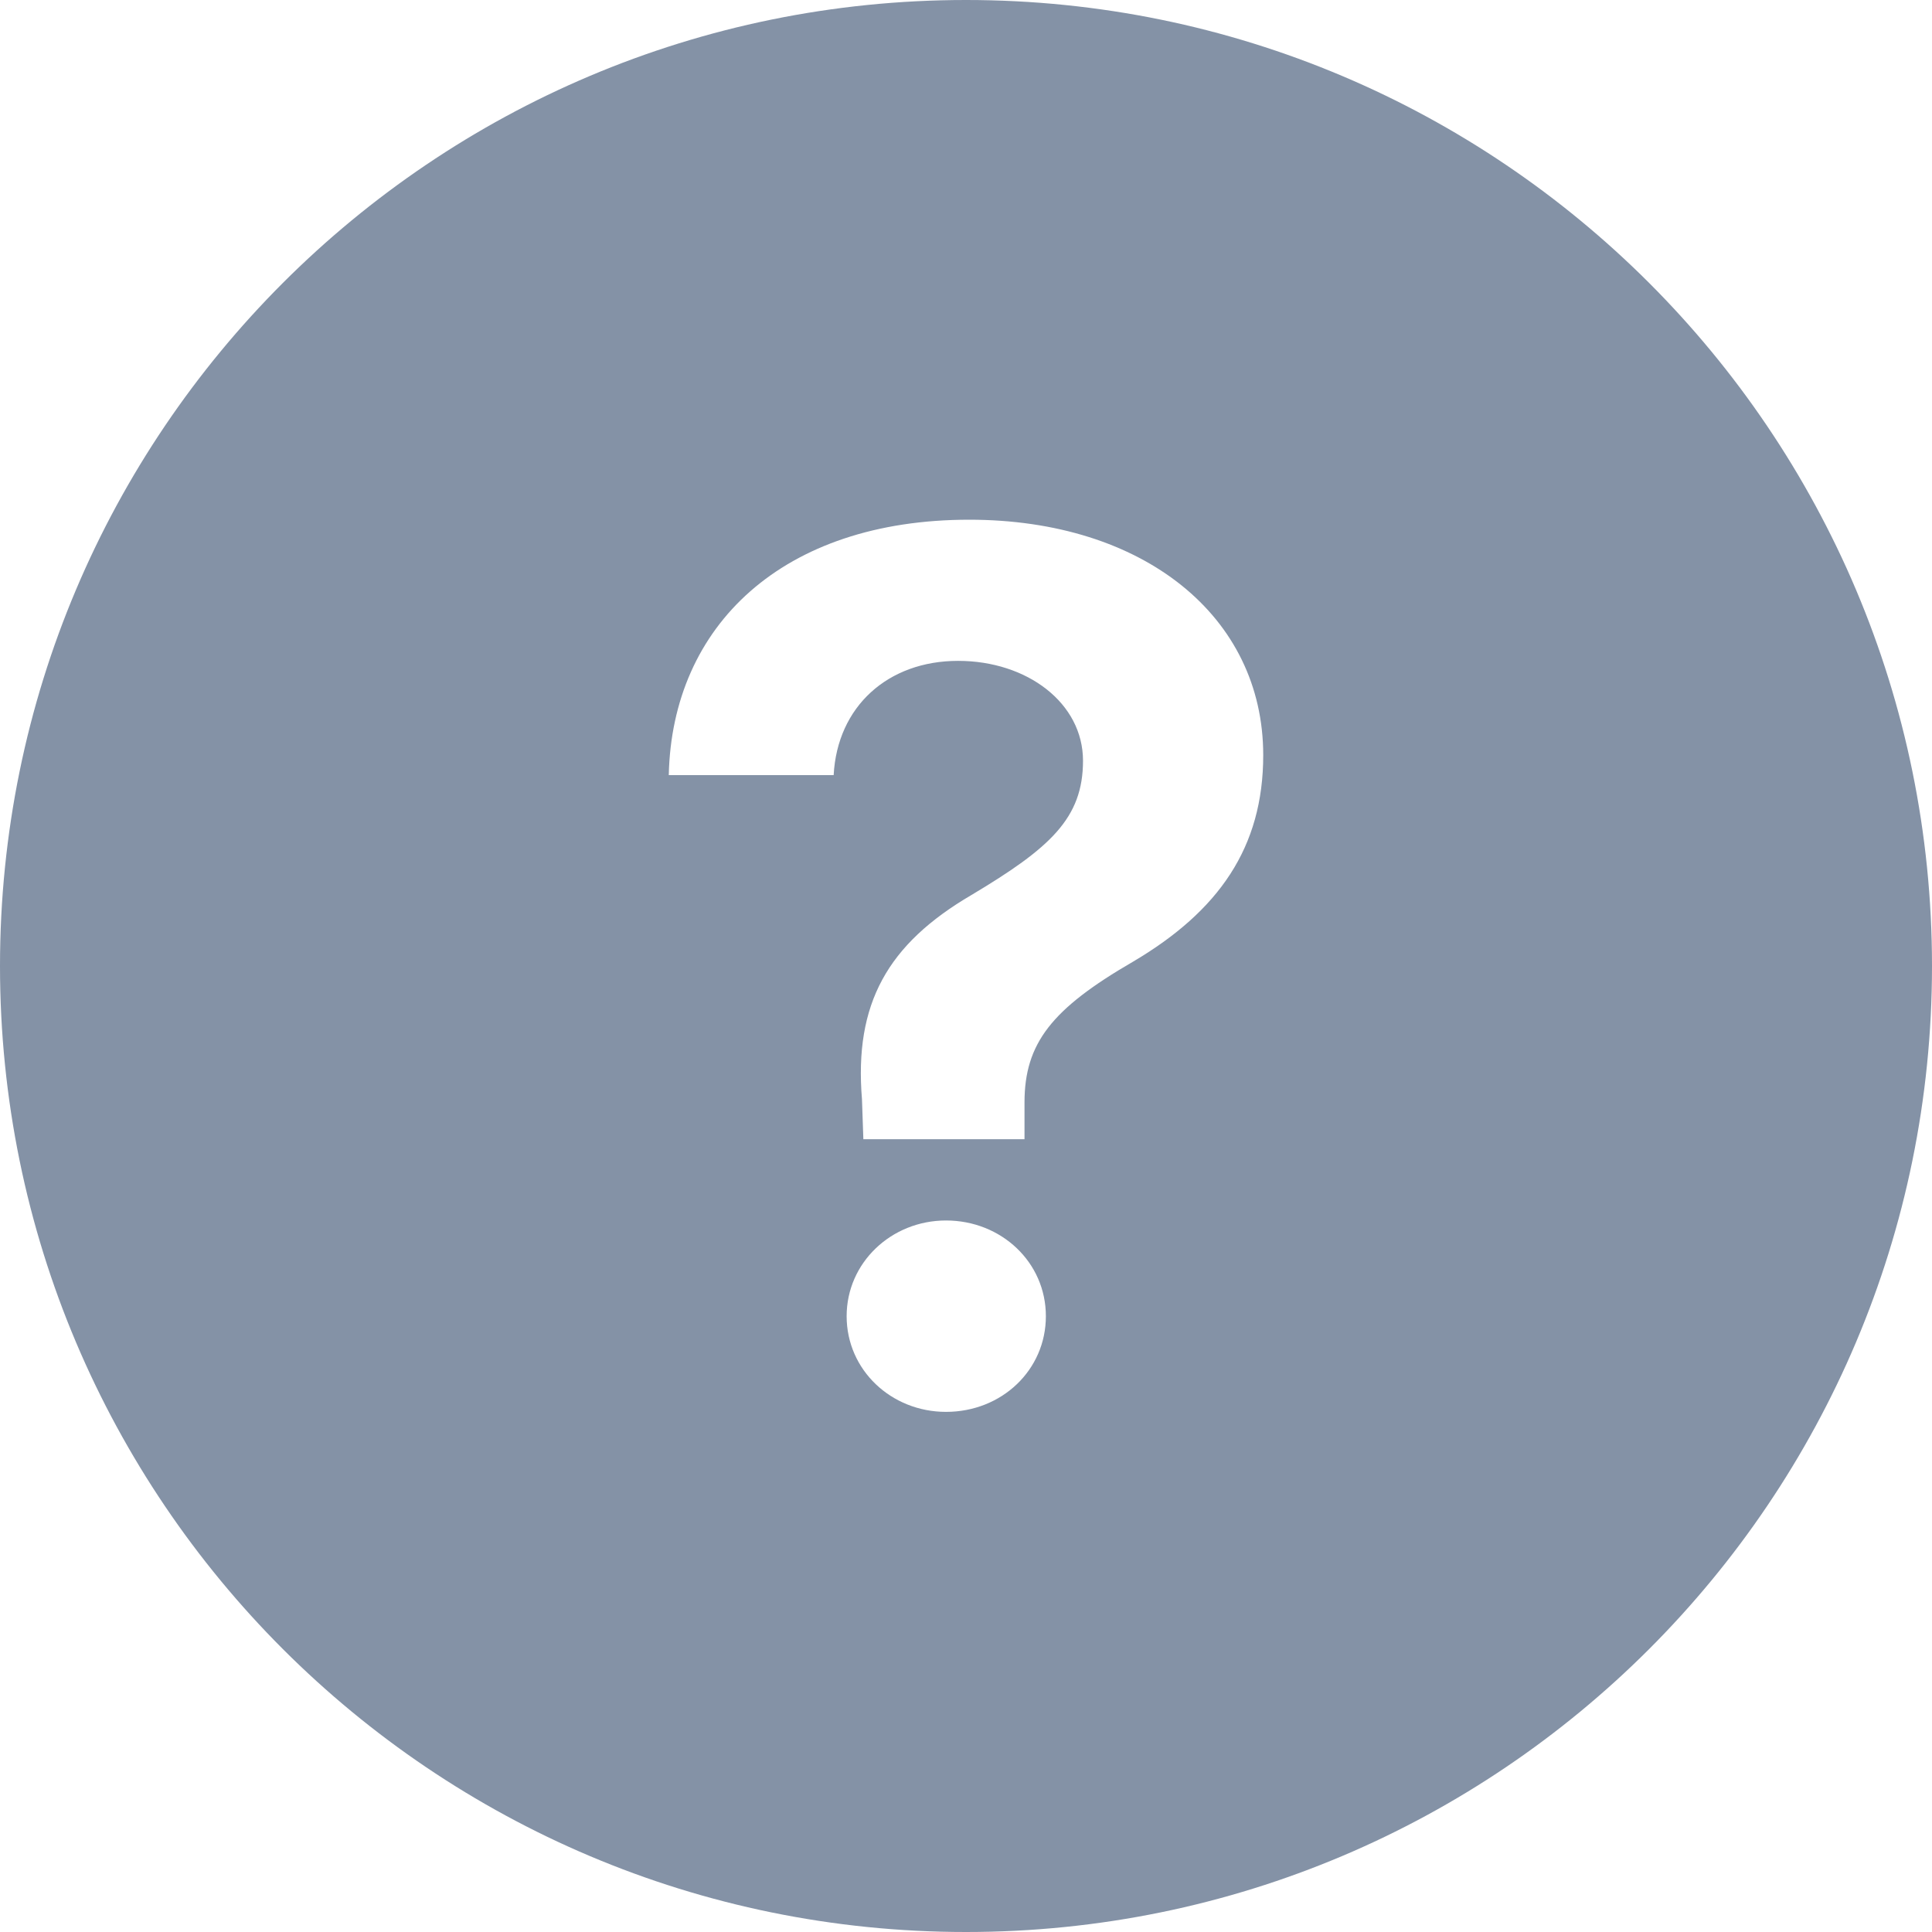 <?xml version="1.0" encoding="UTF-8"?>
<svg width="32px" height="32px" viewBox="0 0 32 32" version="1.1" xmlns="http://www.w3.org/2000/svg" xmlns:xlink="http://www.w3.org/1999/xlink">
    <!-- Generator: Sketch 48.2 (47327) - http://www.bohemiancoding.com/sketch -->
    <title>_ionicons_svg_ios-help-circle</title>
    <desc>Created with Sketch.</desc>
    <defs></defs>
    <g id="Page-1" stroke="none" stroke-width="1" fill="none" fill-rule="evenodd">
        <g id="_ionicons_svg_ios-help-circle" fill="#8492A6" fill-rule="nonzero">
            <path d="M16,0 C7.162,0 0,7.162 0,16 C0,24.838 7.162,32 16,32 C24.838,32 32,24.838 32,16 C32,7.162 24.838,0 16,0 Z M15.669,23.385 C14.762,23.385 14.023,22.692 14.023,21.8 C14.023,20.915 14.762,20.215 15.669,20.215 C16.585,20.215 17.323,20.908 17.323,21.8 C17.323,22.692 16.592,23.385 15.669,23.385 Z M18.762,15.931 C17.423,16.708 16.969,17.277 16.969,18.262 L16.969,18.869 L14.3,18.869 L14.277,18.208 C14.146,16.623 14.7,15.638 16.092,14.823 C17.392,14.046 17.938,13.554 17.938,12.6 C17.938,11.646 17.015,10.946 15.869,10.946 C14.708,10.946 13.869,11.7 13.808,12.838 L11.077,12.838 C11.131,10.362 12.962,8.608 16.054,8.608 C18.938,8.608 20.923,10.208 20.923,12.508 C20.923,14.038 20.185,15.092 18.762,15.931 Z" id="Shape"></path>
        </g>
    </g>
</svg>